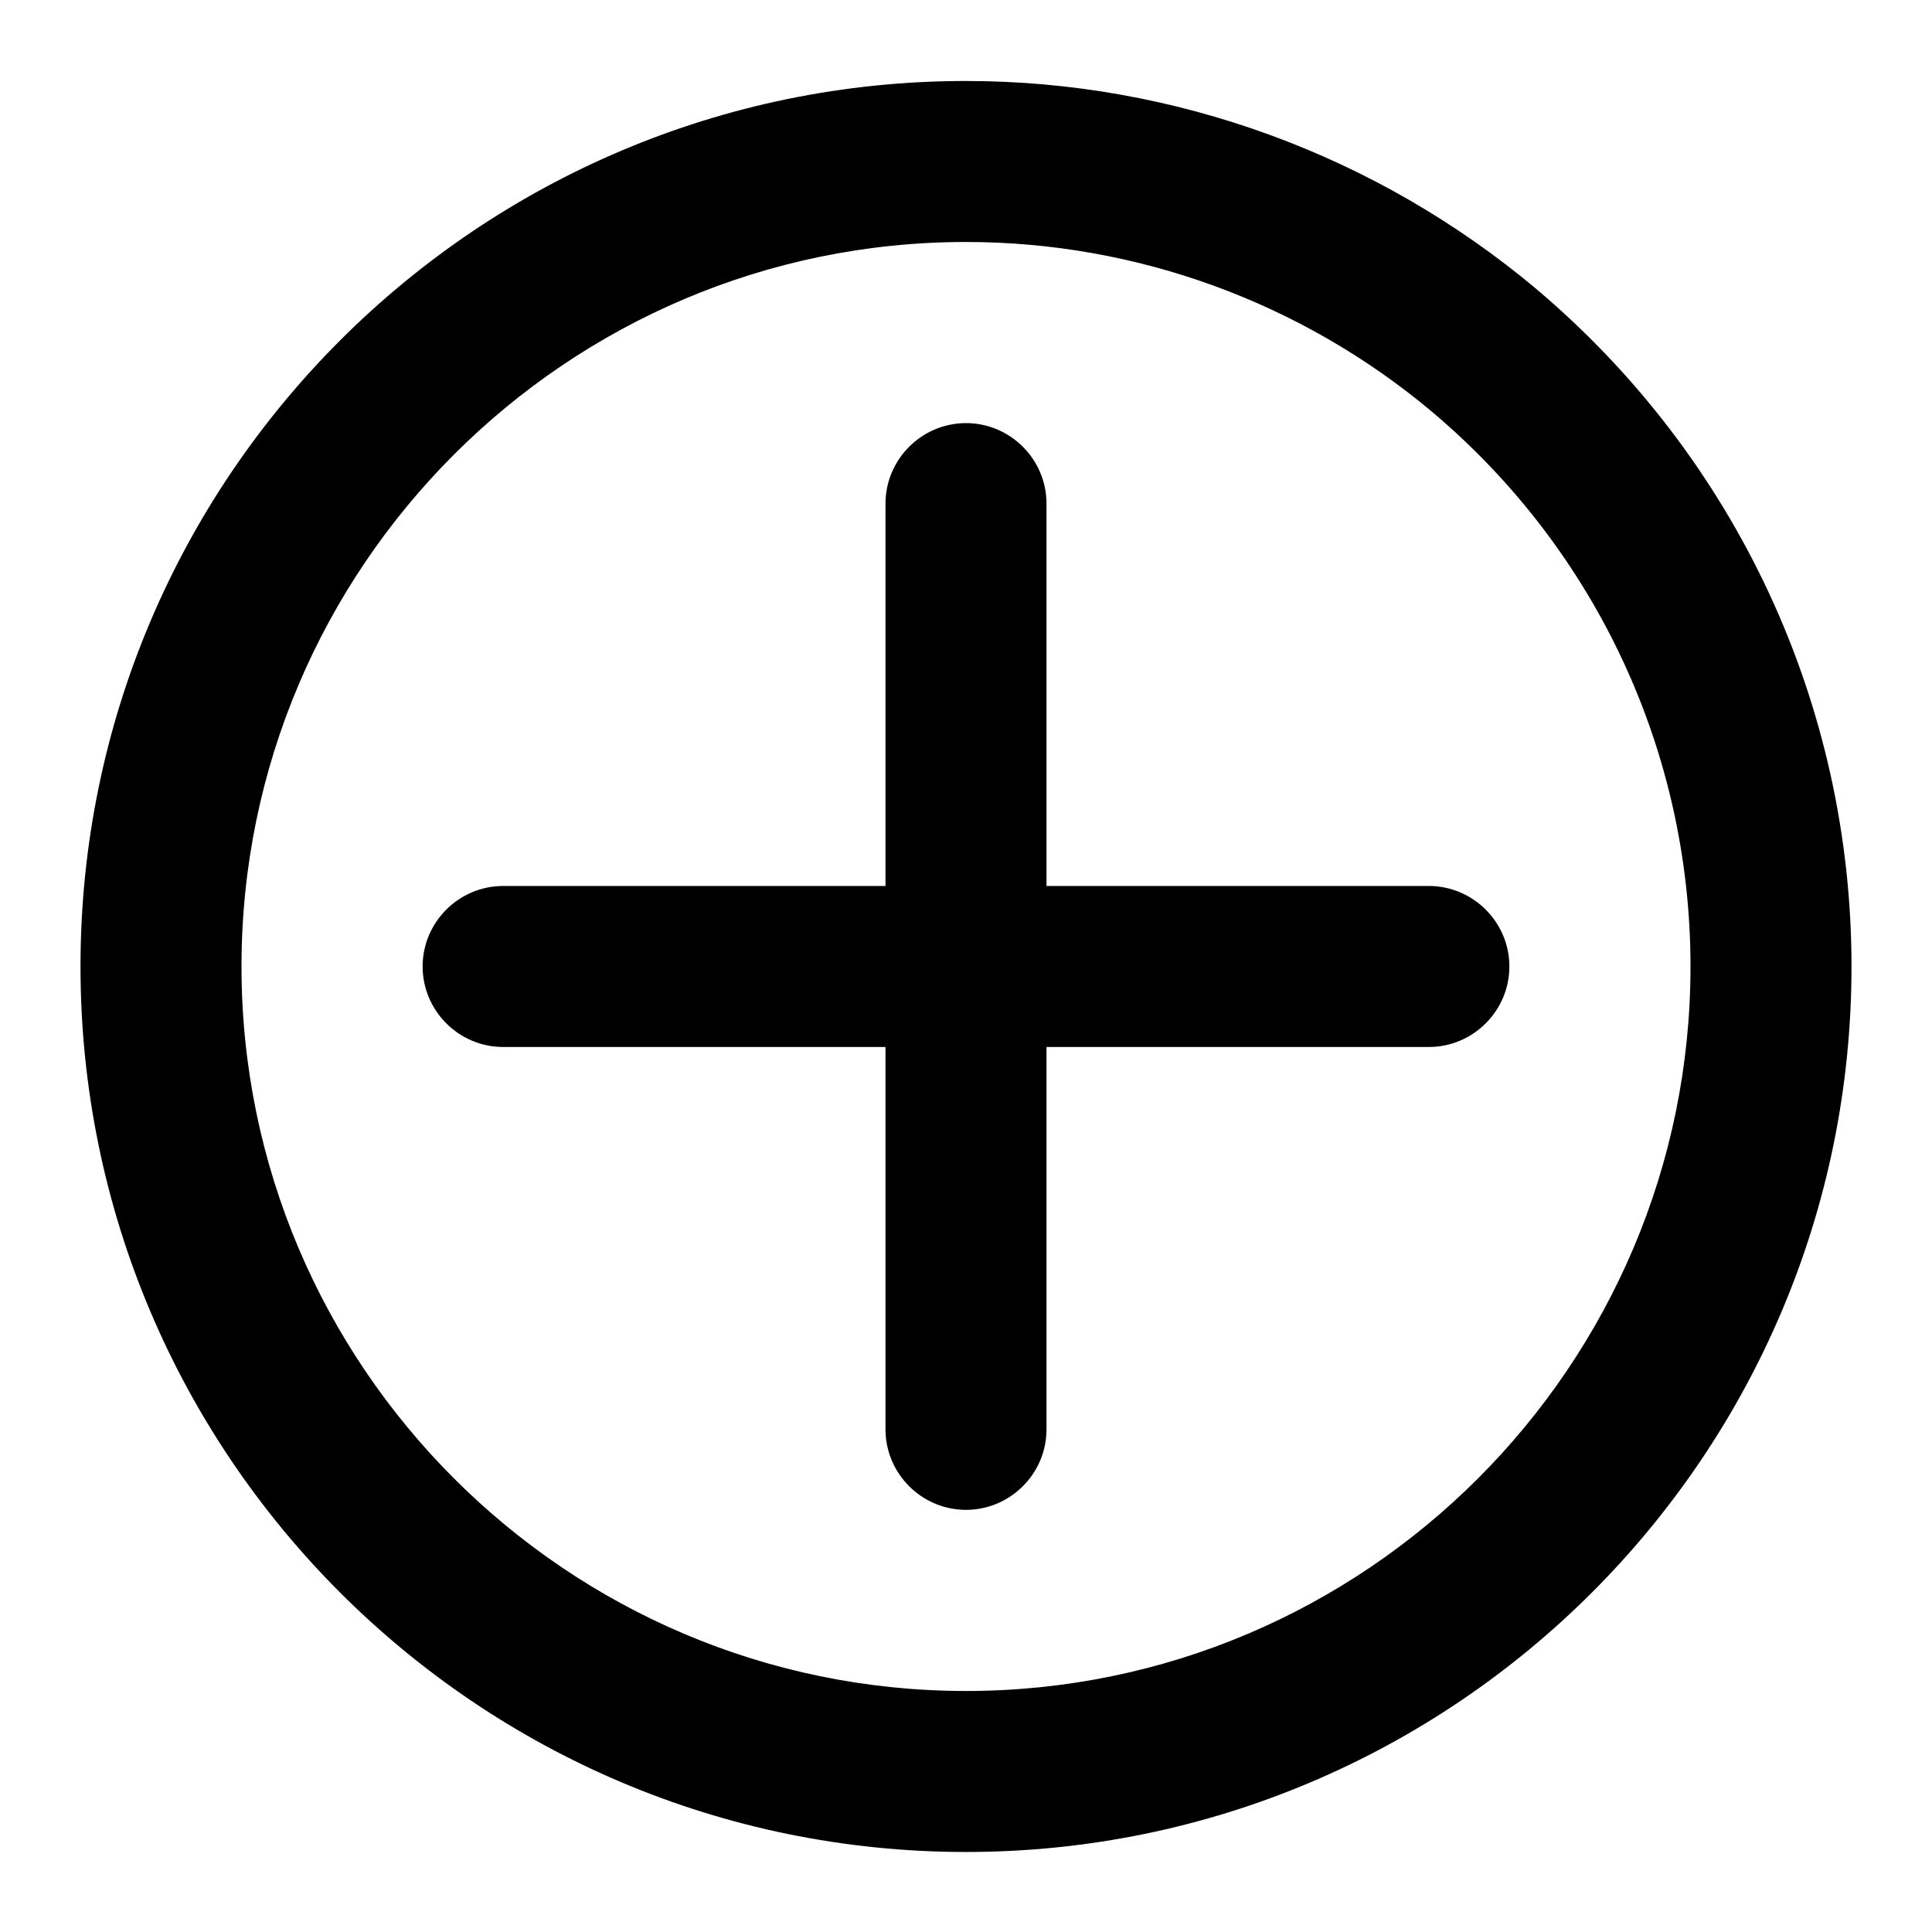<svg width="24" height="24" viewBox="0 0 24 24" fill="none" xmlns="http://www.w3.org/2000/svg">
<path d="M17.75 11.006H13V6.256C13 5.706 12.55 5.256 12 5.256C11.45 5.256 11 5.706 11 6.256V11.006H6.25C5.7 11.006 5.25 11.456 5.25 12.006C5.25 12.556 5.7 13.006 6.25 13.006H11V17.756C11 18.306 11.45 18.756 12 18.756C12.55 18.756 13 18.306 13 17.756V13.006H17.75C18.3 13.006 18.75 12.556 18.75 12.006C18.75 11.456 18.3 11.006 17.75 11.006ZM19.08 3.586C17.1 1.926 14.59 1.006 12 1.006C5.93 1.006 1 5.936 1 12.006C1 18.076 5.93 23.006 12 23.006C18.07 23.006 23 18.076 23 12.006C23 8.756 21.57 5.686 19.08 3.586ZM12 21.006C7.04 21.006 3 16.966 3 12.006C3 7.046 7.04 3.006 12 3.006C14.12 3.006 16.17 3.756 17.79 5.116C19.83 6.836 21 9.346 21 12.006C21 16.966 16.96 21.006 12 21.006Z" fill="currentColor"/>
</svg>
